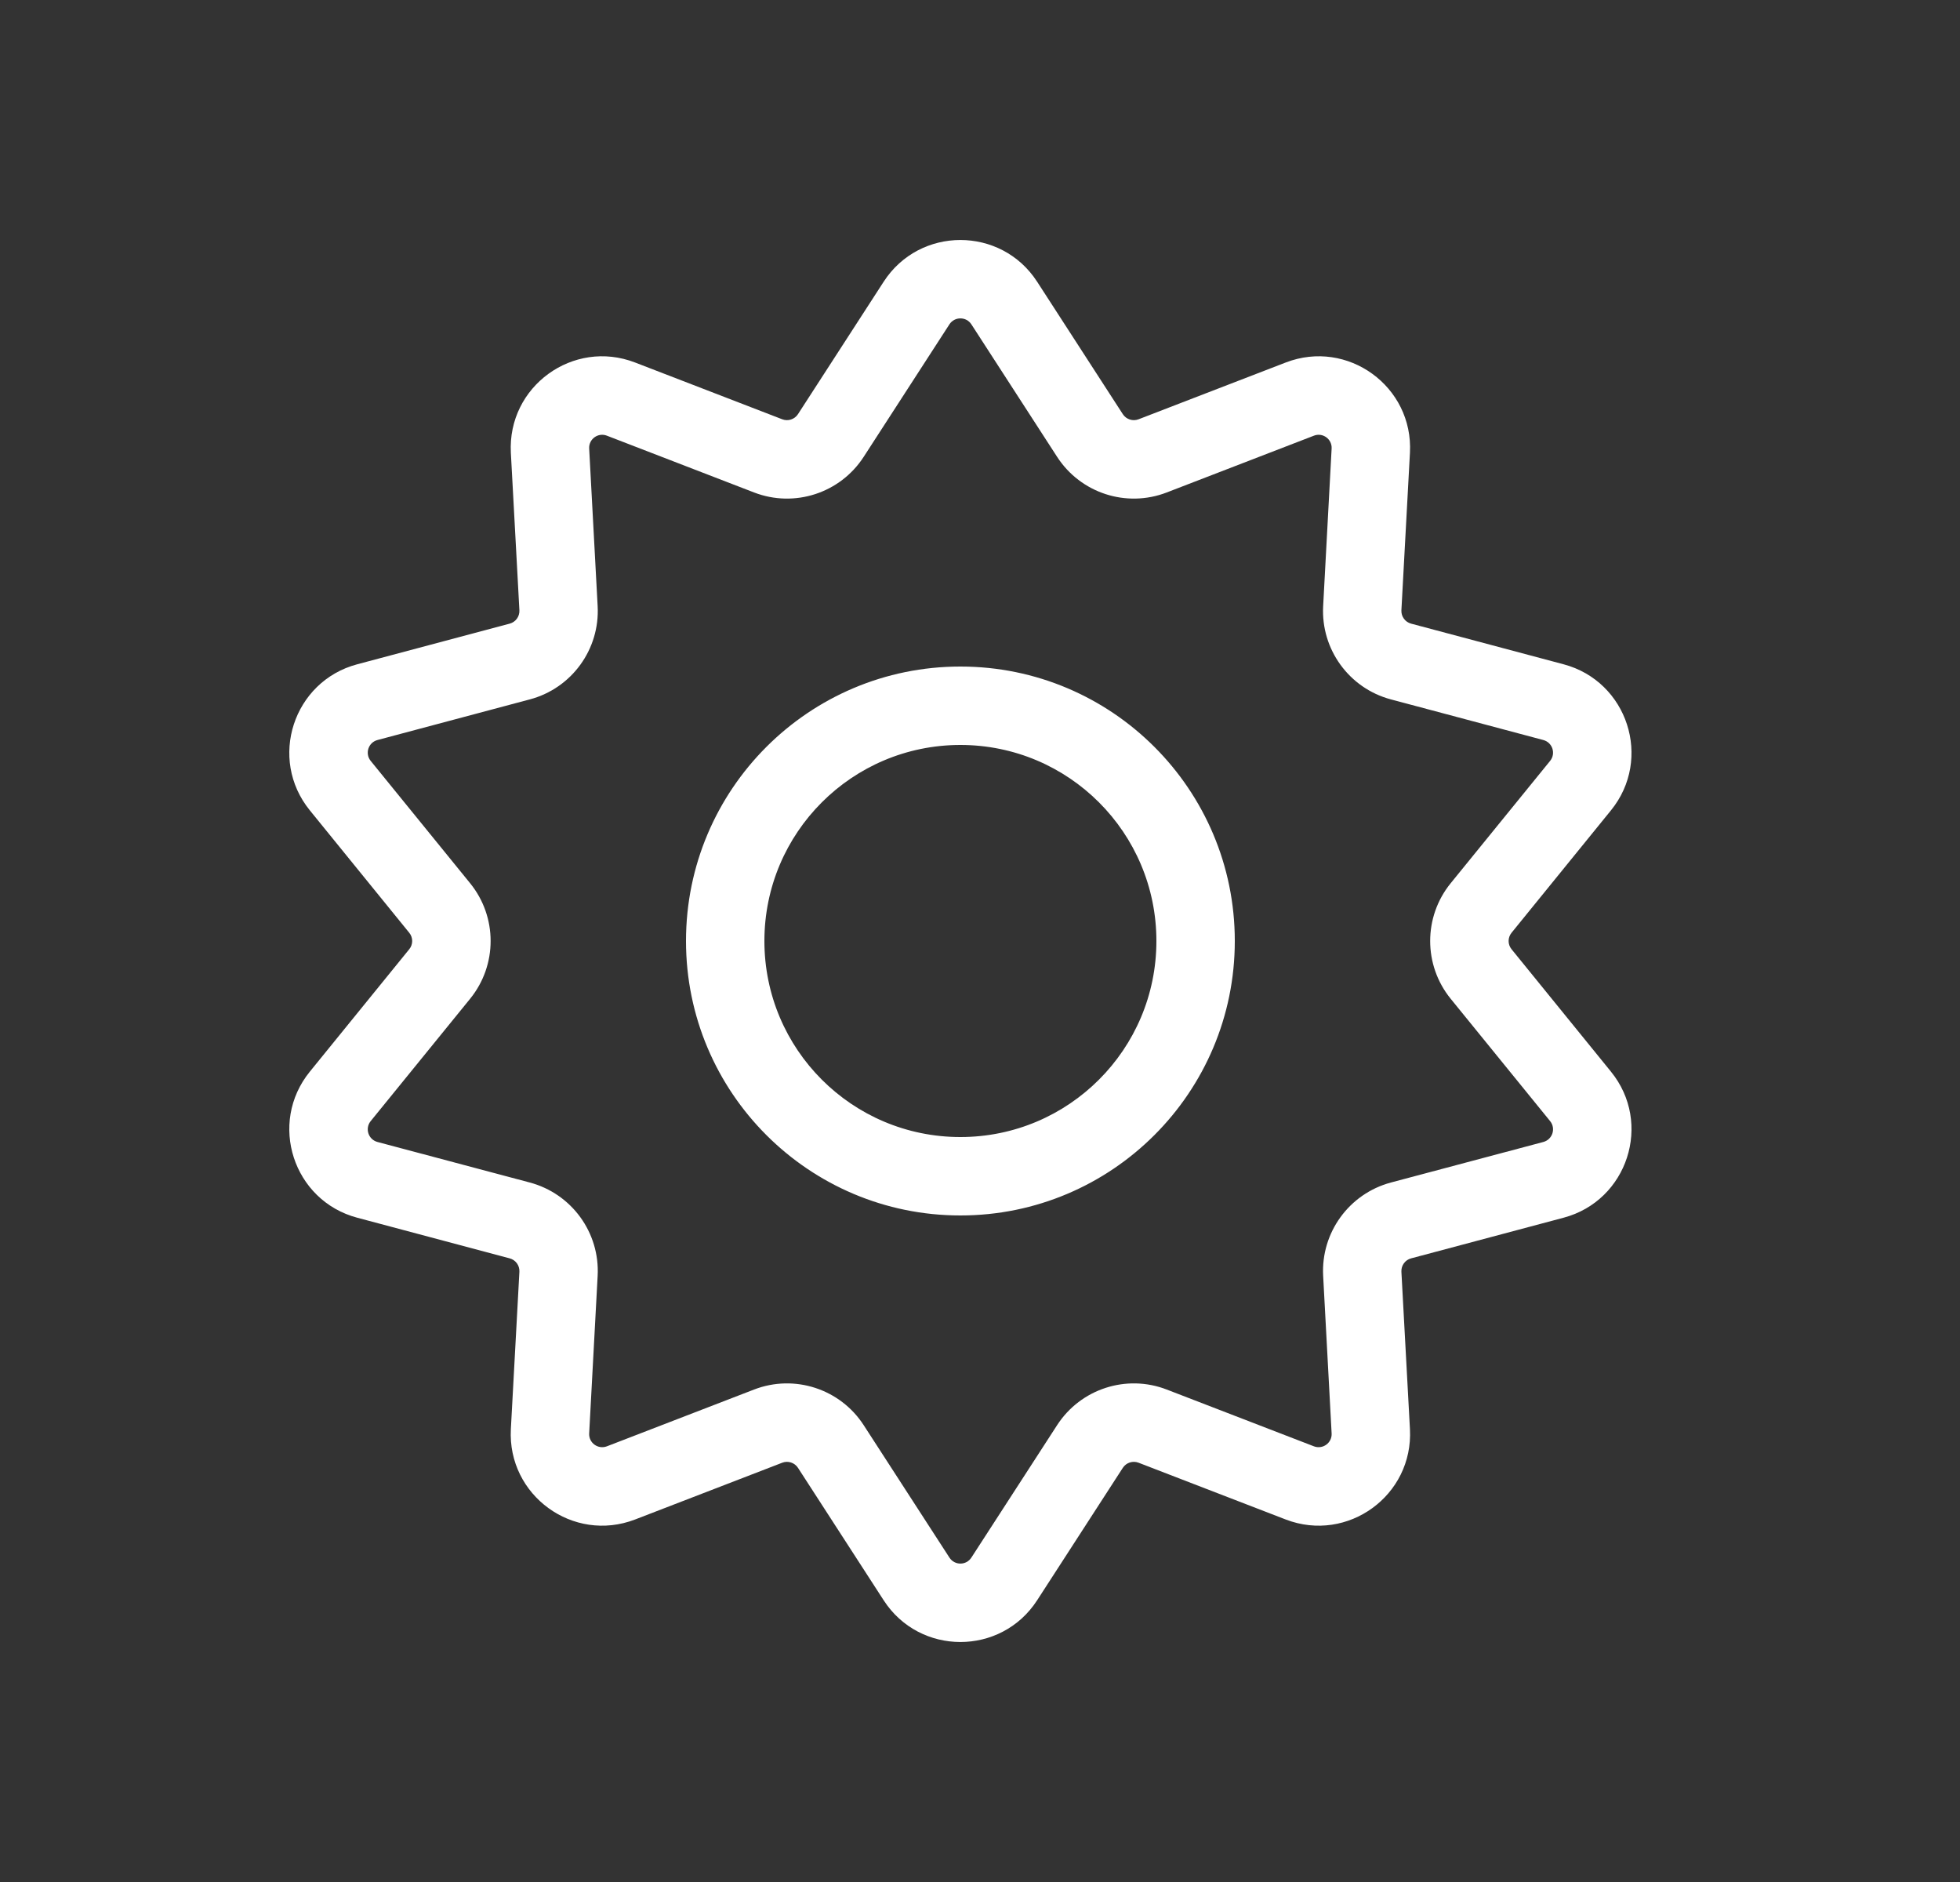 <svg width="25" height="24" viewBox="0 0 25 24" fill="none" xmlns="http://www.w3.org/2000/svg">
<rect x="0" y="0" width="25" height="24" fill="#333333" stroke="none"/>
<path fill-rule="evenodd" clip-rule="evenodd" d="M13.229 3.593C12.77 2.883 11.73 2.883 11.271 3.593L10.178 5.282C10.135 5.348 10.051 5.375 9.978 5.347L8.101 4.623C7.311 4.318 6.471 4.929 6.516 5.774L6.625 7.783C6.629 7.862 6.577 7.933 6.501 7.953L4.557 8.471C3.74 8.688 3.418 9.677 3.952 10.334L5.22 11.895C5.27 11.956 5.27 12.044 5.22 12.105L3.952 13.666C3.418 14.323 3.74 15.312 4.557 15.529L6.501 16.047C6.577 16.067 6.629 16.138 6.625 16.217L6.516 18.225C6.471 19.07 7.311 19.681 8.101 19.377L9.978 18.653C10.051 18.625 10.135 18.652 10.178 18.718L11.271 20.407C11.73 21.117 12.77 21.117 13.229 20.407L14.322 18.718C14.365 18.652 14.449 18.625 14.522 18.653L16.399 19.377C17.189 19.681 18.029 19.07 17.984 18.225L17.875 16.217C17.871 16.138 17.923 16.067 17.999 16.047L19.943 15.529C20.76 15.312 21.082 14.323 20.548 13.666L19.28 12.105C19.23 12.044 19.23 11.956 19.28 11.895L20.548 10.334C21.082 9.677 20.76 8.688 19.943 8.471L17.999 7.953C17.923 7.933 17.871 7.862 17.875 7.783L17.984 5.774C18.029 4.929 17.189 4.318 16.399 4.623L14.522 5.347C14.449 5.375 14.365 5.348 14.322 5.282L13.229 3.593ZM12.11 4.136C12.176 4.035 12.324 4.035 12.39 4.136L13.483 5.825C13.783 6.289 14.367 6.479 14.882 6.28L16.759 5.556C16.872 5.512 16.992 5.6 16.985 5.72L16.877 7.729C16.847 8.28 17.208 8.777 17.741 8.919L19.685 9.437C19.802 9.468 19.848 9.609 19.772 9.703L18.503 11.264C18.155 11.693 18.155 12.307 18.503 12.736L19.772 14.297C19.848 14.391 19.802 14.532 19.685 14.563L17.741 15.08C17.208 15.223 16.847 15.719 16.877 16.271L16.985 18.279C16.992 18.4 16.872 18.487 16.759 18.444L14.882 17.72C14.367 17.521 13.783 17.711 13.483 18.175L12.39 19.863C12.324 19.965 12.176 19.965 12.11 19.863L11.017 18.175C10.717 17.711 10.133 17.521 9.618 17.72L7.741 18.444C7.628 18.487 7.508 18.4 7.515 18.279L7.623 16.271C7.653 15.719 7.292 15.223 6.758 15.08L4.815 14.563C4.698 14.532 4.652 14.391 4.728 14.297L5.997 12.736C6.345 12.307 6.345 11.693 5.997 11.264L4.728 9.703C4.652 9.609 4.698 9.468 4.815 9.437L6.758 8.919C7.292 8.777 7.653 8.28 7.623 7.729L7.515 5.72C7.508 5.6 7.628 5.512 7.741 5.556L9.618 6.28C10.133 6.479 10.717 6.289 11.017 5.825L12.11 4.136ZM9.75 12C9.75 10.619 10.869 9.5 12.25 9.5C13.631 9.5 14.75 10.619 14.75 12C14.75 13.381 13.631 14.5 12.25 14.5C10.869 14.5 9.75 13.381 9.75 12ZM12.25 8.5C10.317 8.5 8.75 10.067 8.75 12C8.75 13.933 10.317 15.5 12.25 15.5C14.183 15.5 15.75 13.933 15.75 12C15.75 10.067 14.183 8.5 12.25 8.5Z" fill="white"/>
</svg>
